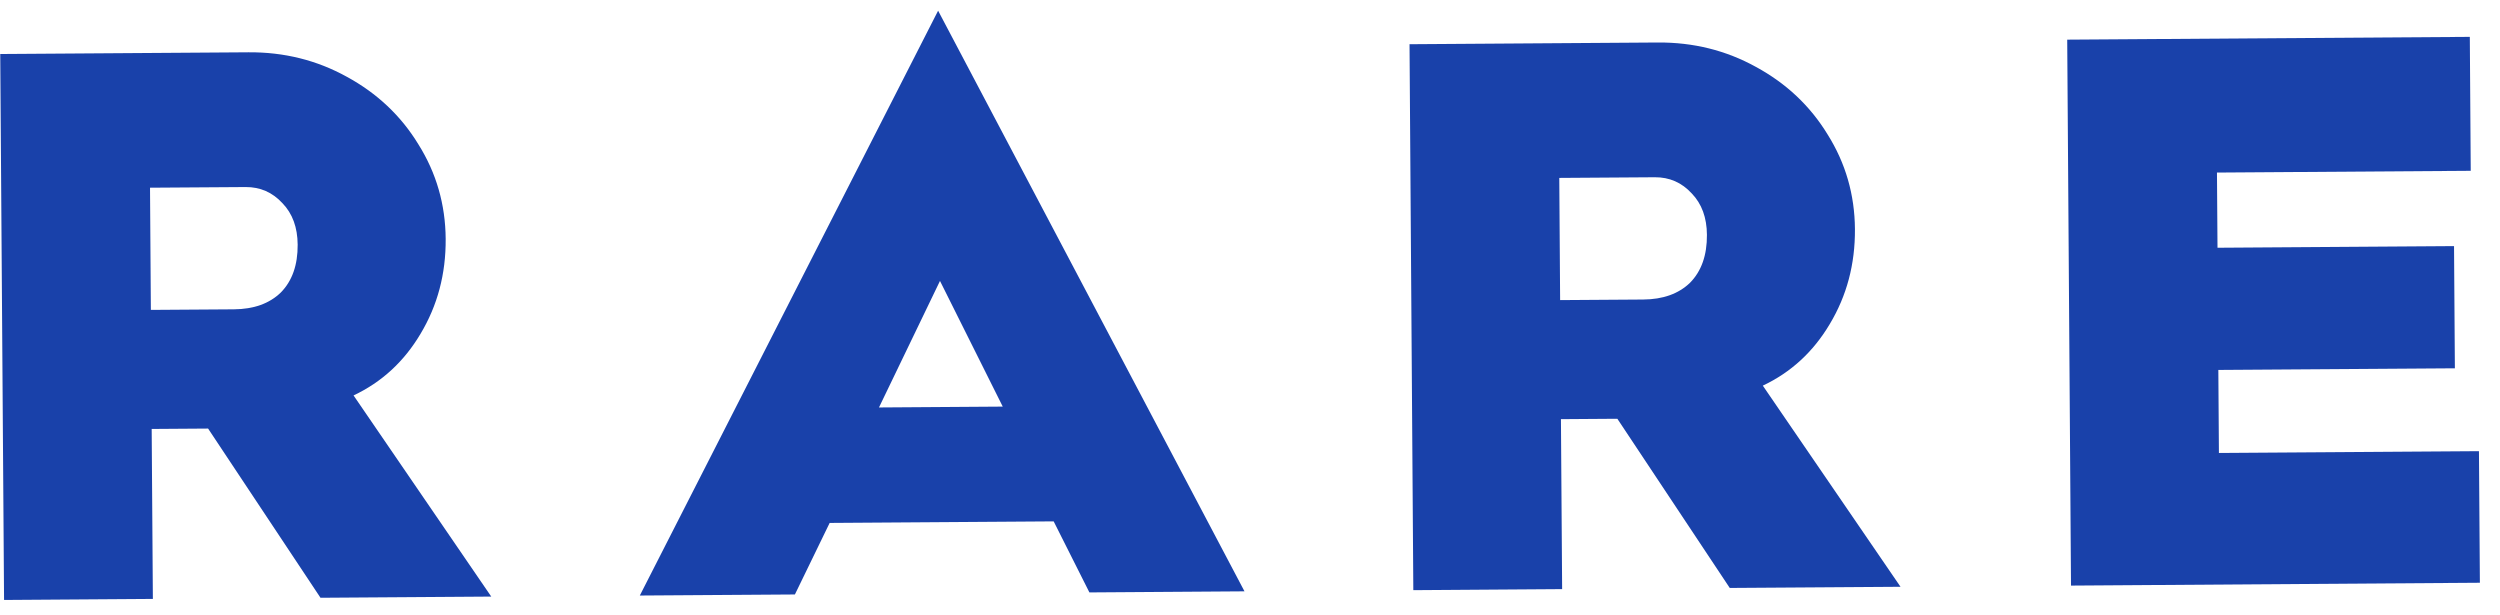 <svg width="122" height="30" viewBox="0 0 122 30" fill="none" xmlns="http://www.w3.org/2000/svg">
<path d="M12.129 2.552C13.862 2.54 15.457 2.937 16.916 3.742C18.399 4.547 19.567 5.648 20.417 7.043C21.293 8.439 21.737 9.977 21.749 11.659C21.761 13.367 21.351 14.911 20.52 16.293C19.714 17.649 18.625 18.651 17.253 19.297L23.973 29.113L15.64 29.171L10.155 20.914L10.078 20.914L7.402 20.933L7.46 29.227L0.198 29.278L0.012 2.636L12.129 2.552ZM11.414 15.095C12.382 15.088 13.145 14.815 13.702 14.276C14.258 13.712 14.533 12.933 14.526 11.939C14.52 11.098 14.274 10.424 13.786 9.918C13.298 9.386 12.697 9.123 11.984 9.128L7.321 9.16L7.362 15.123L11.414 15.095Z" fill="#1941AA"/>
<path d="M60.731 28.857L53.163 28.91L51.419 25.443L40.487 25.519L38.791 29.01L31.223 29.062L45.78 0.522L60.731 28.857ZM45.871 13.709L42.894 19.884L48.934 19.842L45.871 13.709Z" fill="#1941AA"/>
<path d="M80.901 2.074C82.634 2.062 84.23 2.459 85.688 3.264C87.171 4.069 88.338 5.169 89.189 6.565C90.065 7.961 90.509 9.499 90.521 11.181C90.533 12.889 90.123 14.433 89.292 15.815C88.486 17.171 87.397 18.173 86.025 18.819L92.745 28.635L84.412 28.692L78.927 20.436L78.85 20.436L76.174 20.455L76.232 28.749L68.97 28.8L68.785 2.158L80.901 2.074ZM80.186 14.617C81.154 14.61 81.917 14.337 82.474 13.798C83.03 13.234 83.305 12.454 83.298 11.461C83.293 10.62 83.046 9.946 82.558 9.44C82.07 8.908 81.469 8.645 80.756 8.65L76.093 8.682L76.134 14.645L80.186 14.617Z" fill="#1941AA"/>
<path d="M120.527 1.799L120.572 8.335L108.188 8.421L108.214 12.09L119.757 12.01L119.798 17.973L108.255 18.053L108.283 22.105L120.973 22.017L121.018 28.438L101.065 28.577L100.88 1.935L120.527 1.799Z" fill="#1941AA"/>
</svg>
